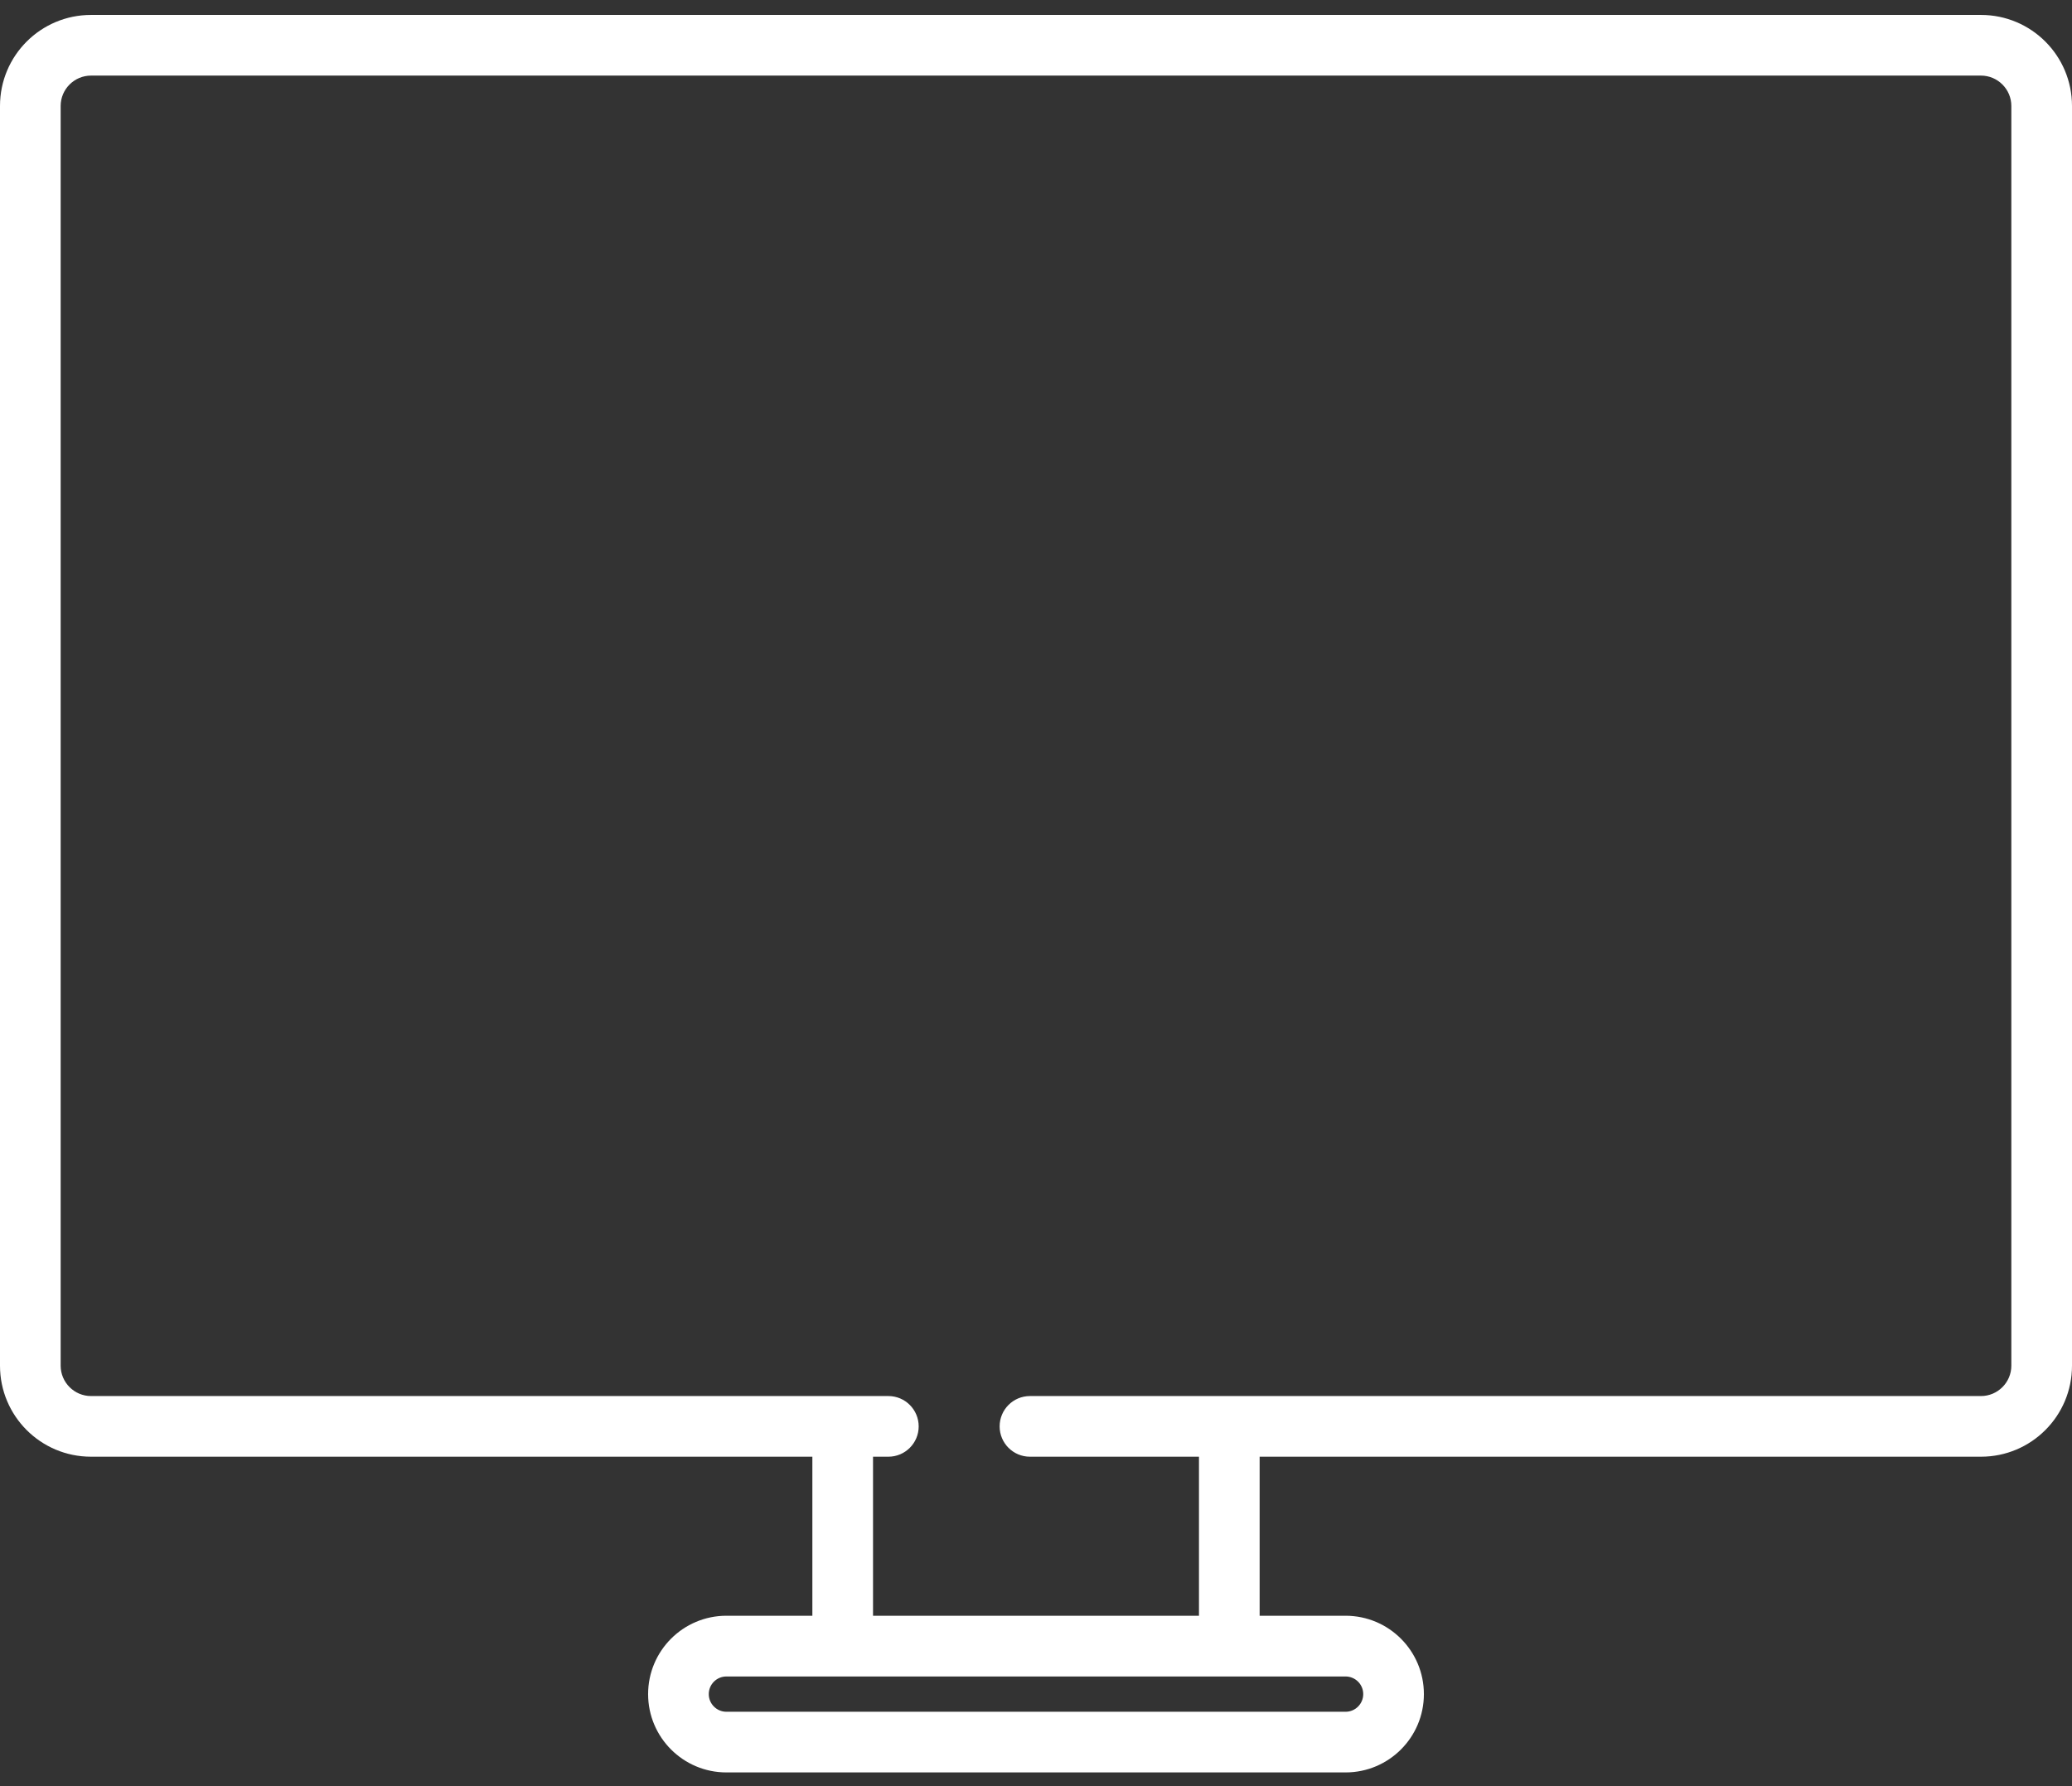 <svg width="29" height="25" viewBox="0 0 29 25" fill="none" xmlns="http://www.w3.org/2000/svg">
<rect x="0" y="0" width="29" height="25" fill="#333333" stroke="none"/>
<path d="M27.726 0.209H1.274C0.57 0.209 0 0.779 0 1.483V19.115C0 19.819 0.57 20.389 1.274 20.389H11.37V22.615H10.167C9.562 22.615 9.071 23.106 9.071 23.712C9.071 24.317 9.562 24.808 10.167 24.808H18.833C19.438 24.808 19.929 24.317 19.929 23.712C19.929 23.106 19.438 22.615 18.833 22.615H17.63V20.389H27.726C28.43 20.389 29 19.819 29 19.115V1.483C29 0.779 28.43 0.209 27.726 0.209ZM19.08 23.712C19.08 23.848 18.969 23.959 18.833 23.959H10.167C10.031 23.959 9.92 23.848 9.92 23.712C9.92 23.575 10.031 23.465 10.167 23.465H18.832C18.969 23.465 19.08 23.575 19.08 23.712ZM28.151 19.115C28.151 19.349 27.96 19.54 27.726 19.54H14.415C14.181 19.54 13.991 19.73 13.991 19.965C13.991 20.199 14.181 20.389 14.415 20.389H16.781V22.615H12.219V20.389H12.434C12.668 20.389 12.858 20.199 12.858 19.965C12.858 19.73 12.668 19.54 12.434 19.54H1.274C1.04 19.54 0.849 19.349 0.849 19.115V1.483C0.849 1.249 1.04 1.058 1.274 1.058H27.726C27.96 1.058 28.151 1.249 28.151 1.483V19.115Z" fill="white"/>
</svg>
